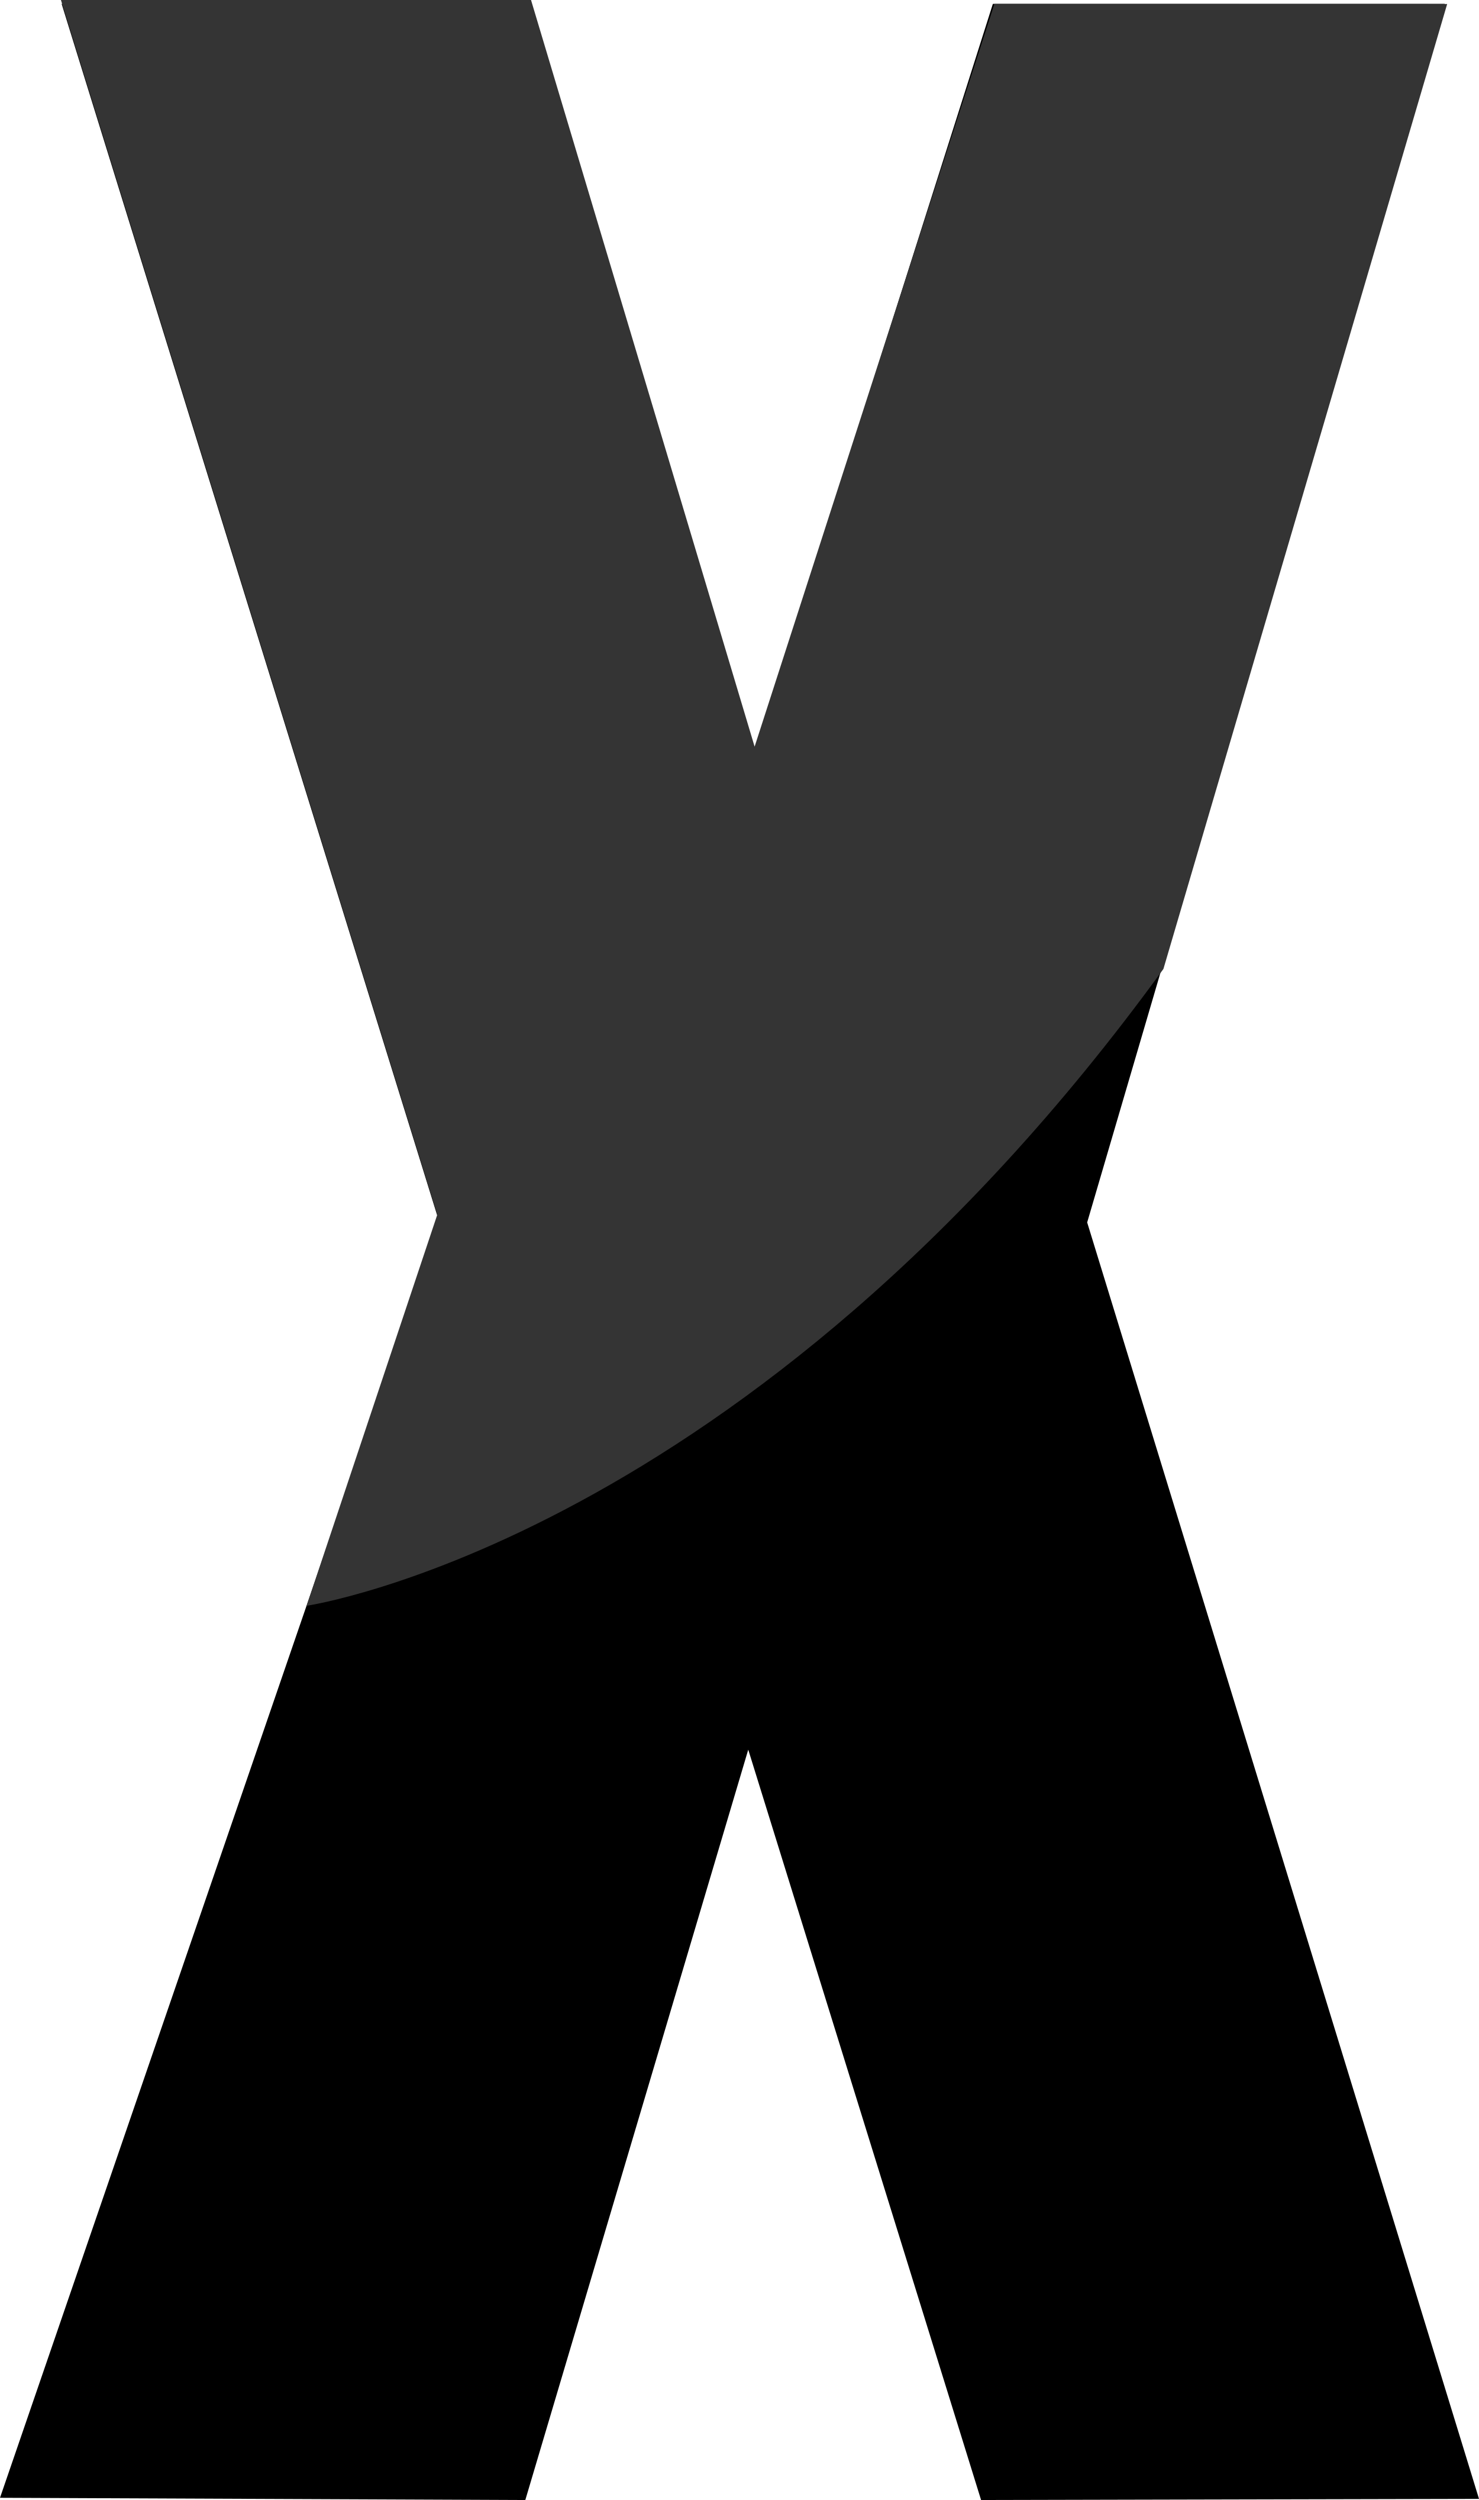 <?xml version="1.0" encoding="utf-8"?>
<svg viewBox="94.287 1.764 31.367 52.998" xmlns="http://www.w3.org/2000/svg">
  <polygon points="95.594,1.846 105.512,1.846 110.262,17.846 115.344,1.846 124.928,1.846 117.344,27.678   125.654,54.738 115.094,54.762 110.156,38.855 105.428,54.762 94.287,54.715 103.594,27.642 " style=""/>
  <path d="M 100.79 35.805 C 100.79 35.805 110.156 34.43 118.961 22.305 L 124.979 1.849 L 115.377 1.847 L 110.291 17.592 L 105.549 1.764 L 95.579 1.764 L 103.561 27.514 L 100.79 35.805 Z" style="fill: rgb(52, 52, 52);"/>
</svg>
